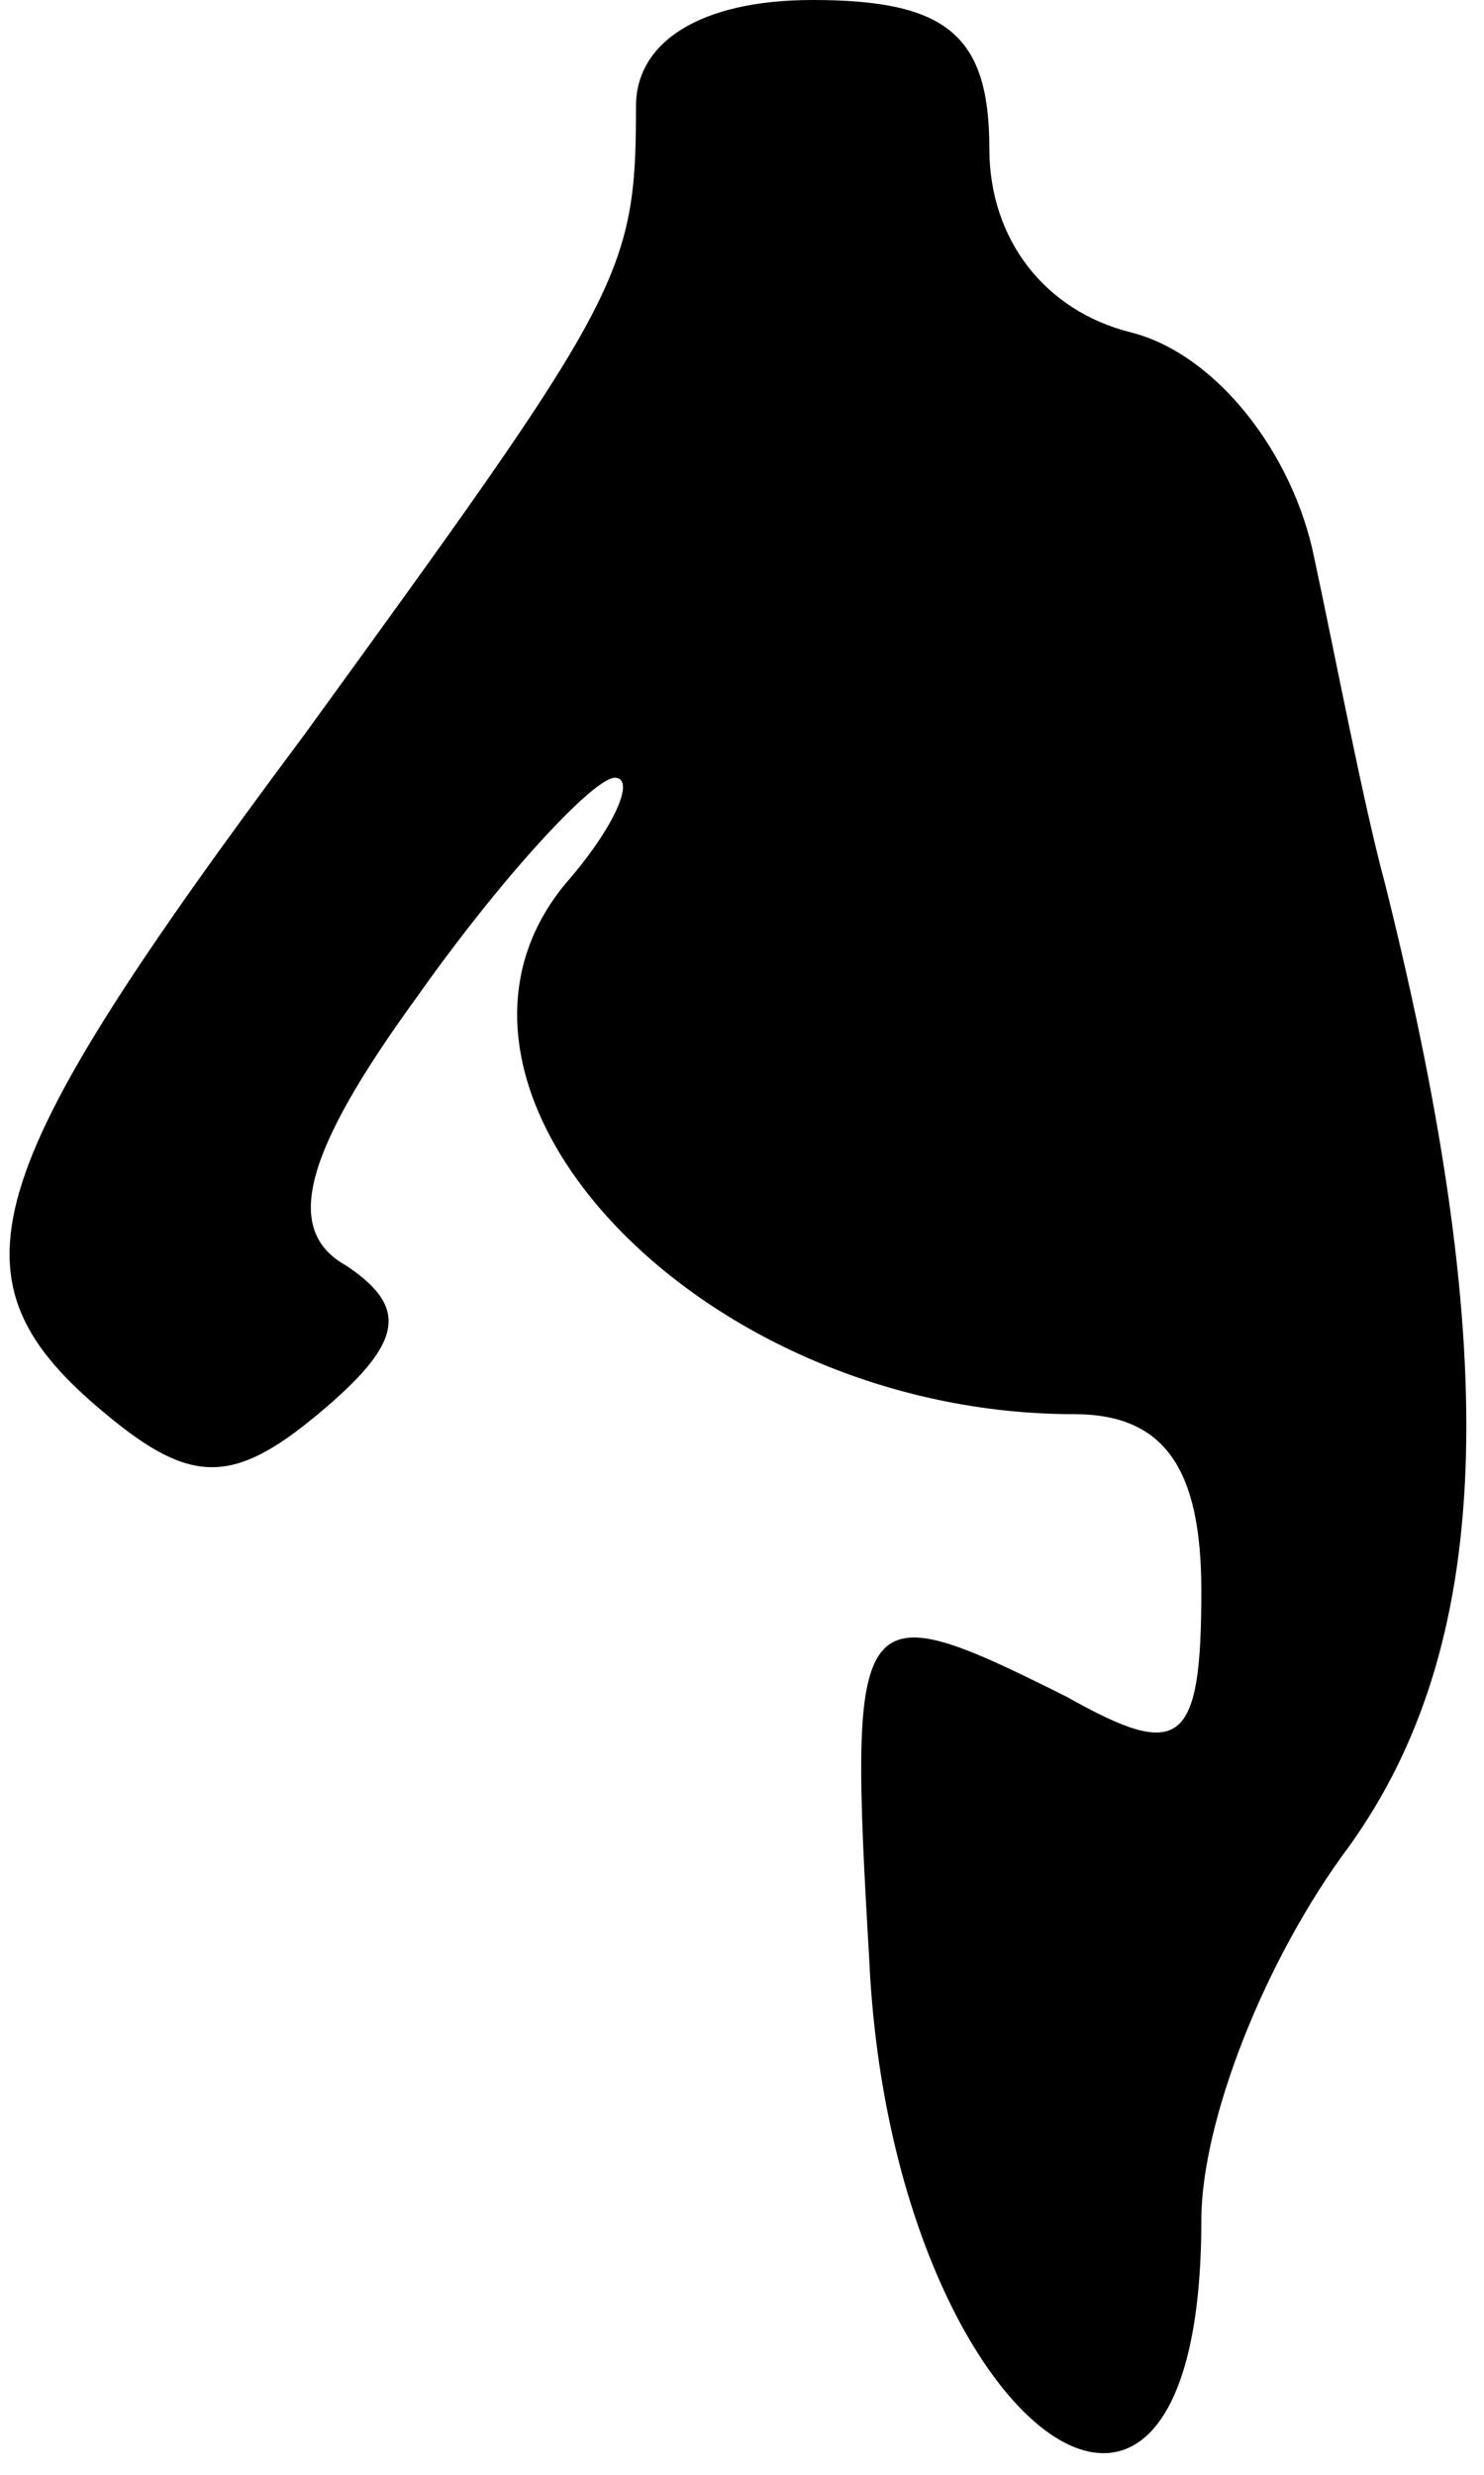 <?xml version="1.0" standalone="no"?>
<!DOCTYPE svg PUBLIC "-//W3C//DTD SVG 20010904//EN"
 "http://www.w3.org/TR/2001/REC-SVG-20010904/DTD/svg10.dtd">
<svg version="1.0" xmlns="http://www.w3.org/2000/svg"
 width="21pt" height="35pt" viewBox="0 0 21 35"
 preserveAspectRatio="xMidYMid meet">
<g transform="translate(0,35) scale(0.1,-0.1)"
fill="#000000" stroke="none">
<path fill="#000000" stroke="none" d="M90 335 c0 -24 -2 -27 -47 -89 -47 -63
-51 -77 -28 -96 12 -10 18 -10 30 0 12 10 13 15 4 21 -9 5 -6 16 10 38 12 17
25 31 28 31 3 0 0 -7 -7 -15 -24 -29 19 -75 72 -75 13 0 18 -8 18 -25 0 -22
-3 -24 -19 -15 -30 15 -31 14 -28 -37 3 -66 47 -99 47 -37 0 14 9 37 21 53 20
28 22 68 5 136 -3 11 -7 32 -10 46 -3 15 -14 29 -26 32 -12 3 -20 13 -20 26 0
16 -6 21 -25 21 -16 0 -25 -6 -25 -15z"/>
</g>
</svg>
